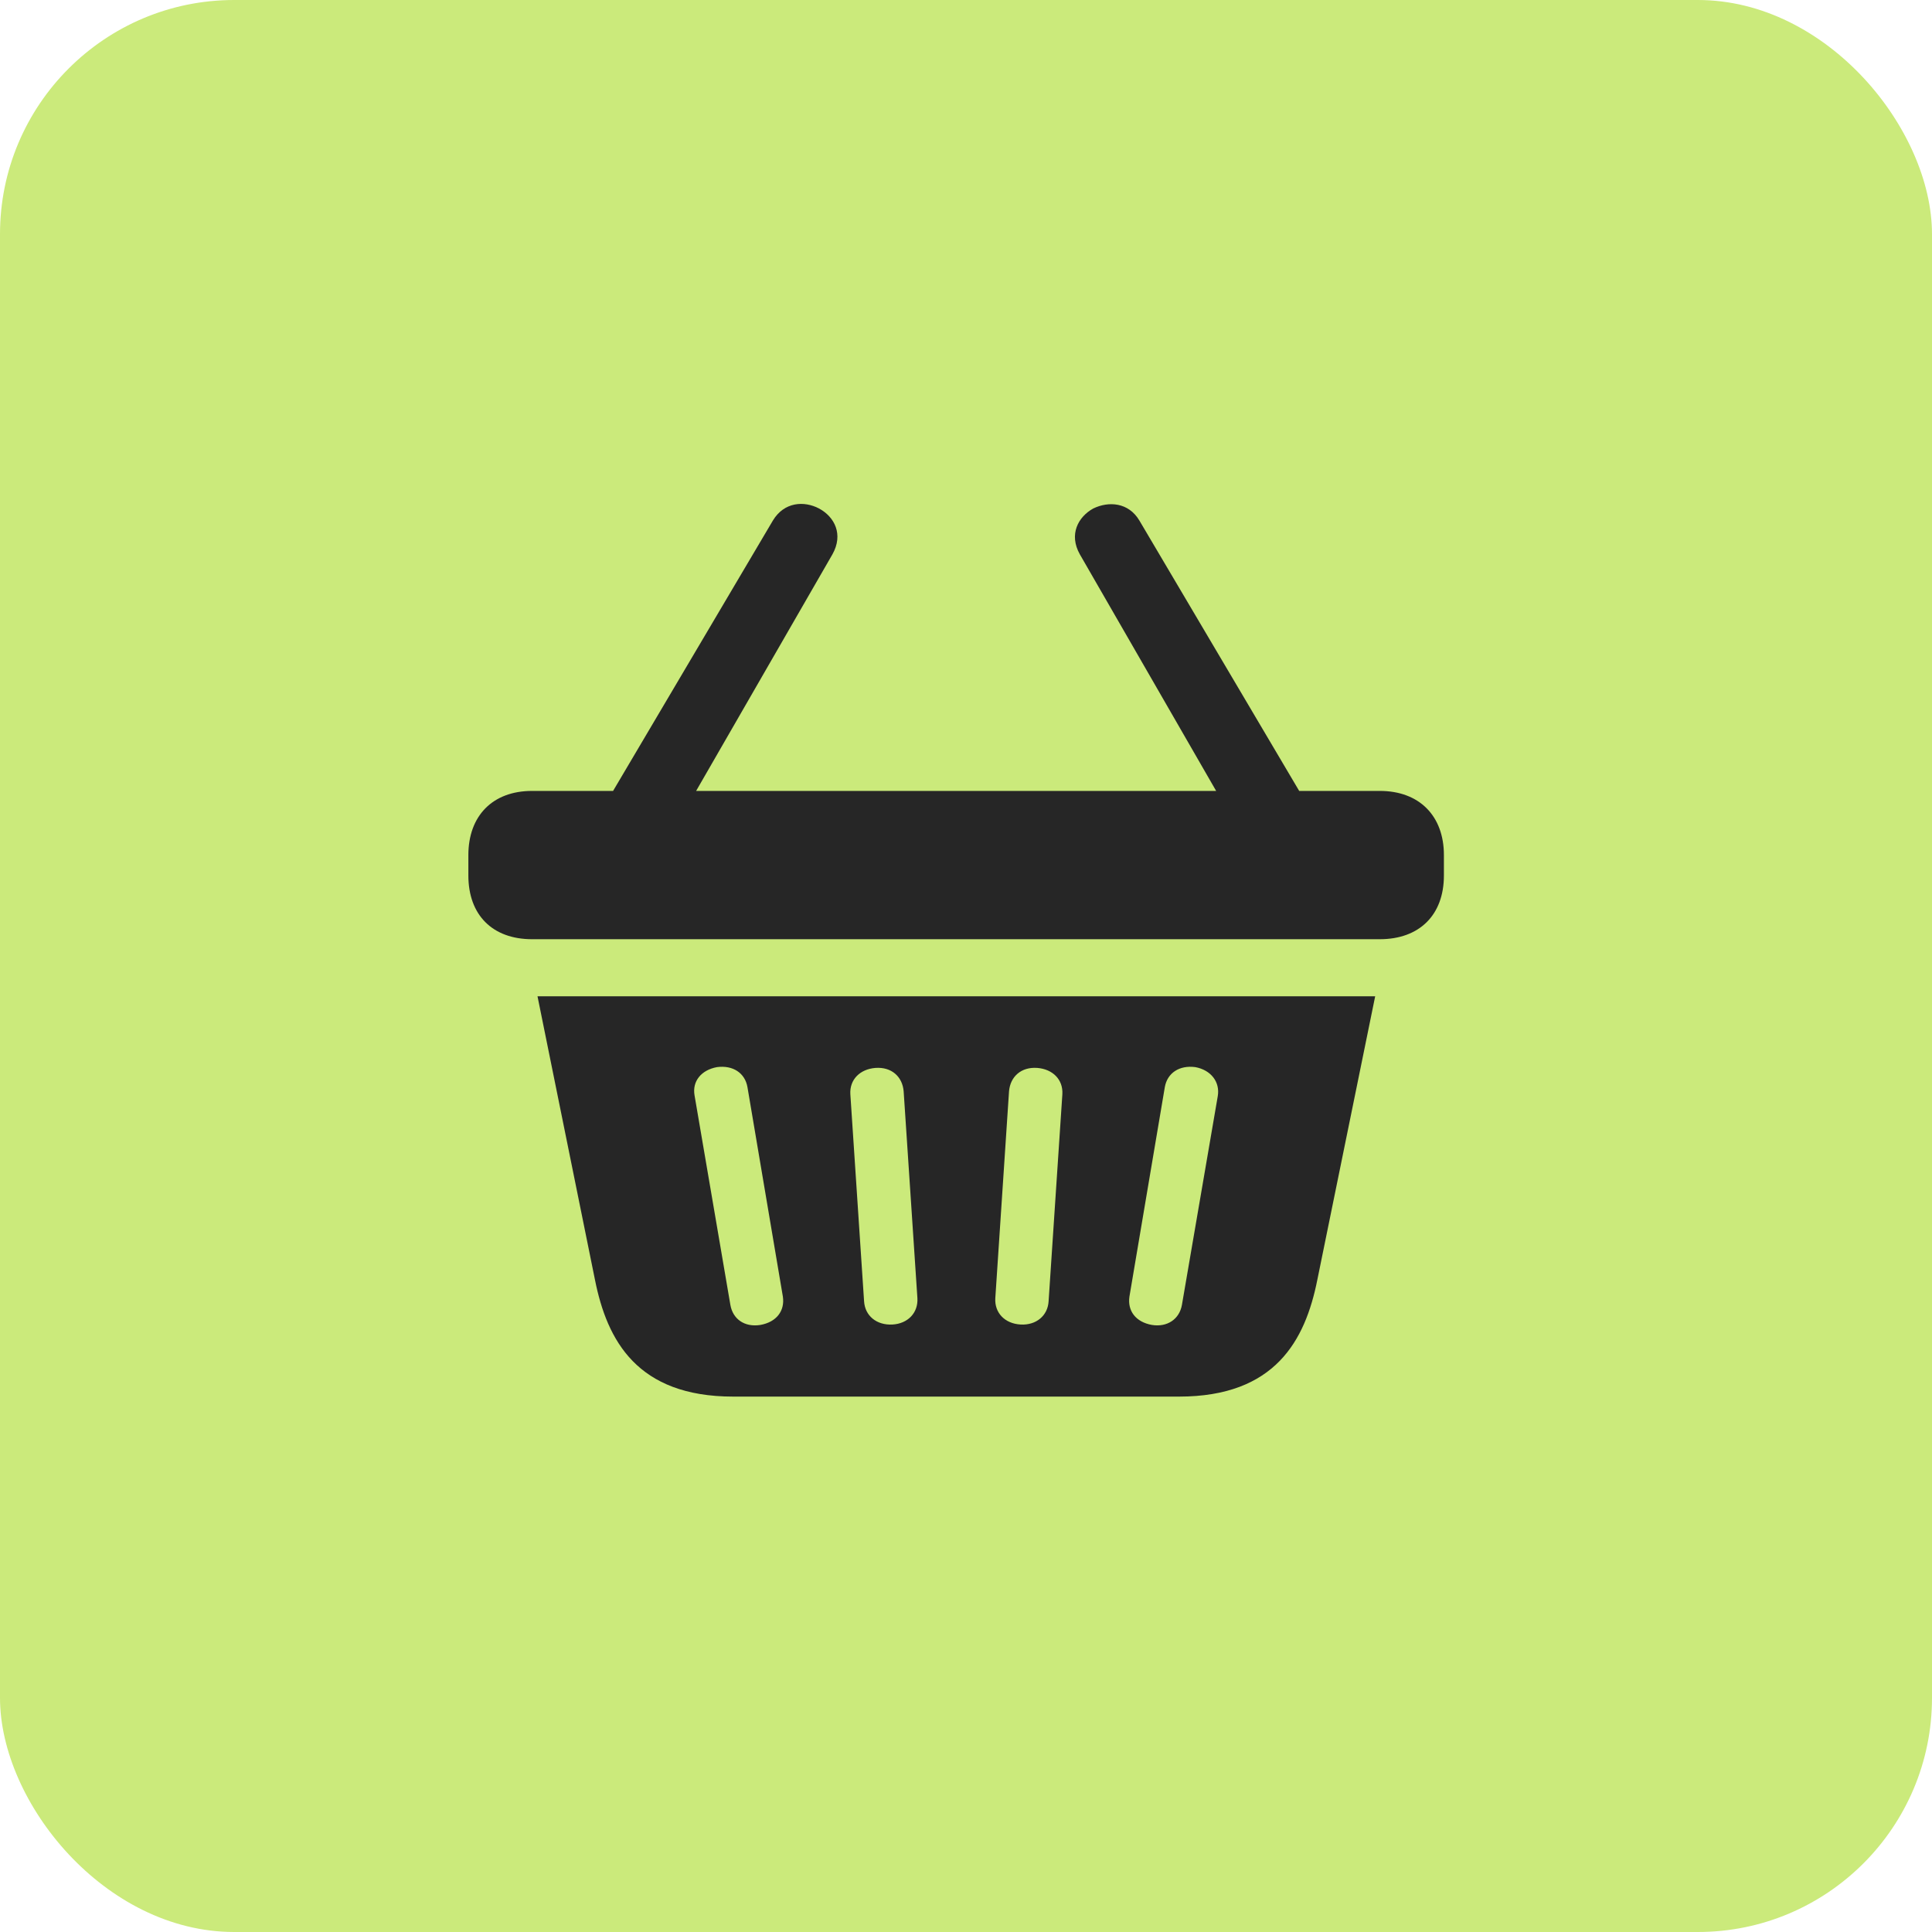 <svg width="66" height="66" viewBox="0 0 66 66" fill="none" xmlns="http://www.w3.org/2000/svg">
<rect width="66" height="66" rx="8" fill="#CBEA7B"/>
<path d="M16 29.908C16 31.26 16.825 32.085 18.177 32.085H47.135C48.487 32.085 49.326 31.26 49.326 29.908V29.211C49.326 27.873 48.487 27.019 47.135 27.019H18.177C16.825 27.019 16 27.873 16 29.211V29.908ZM25.05 47.71H40.276C43.563 47.71 44.588 45.789 45.001 43.725L46.978 34.035H18.362L20.326 43.725C20.739 45.789 21.763 47.71 25.05 47.71ZM25.975 45.262C25.434 45.347 25.036 45.063 24.951 44.579L23.727 37.421C23.642 36.938 23.954 36.553 24.495 36.454C25.036 36.383 25.449 36.653 25.534 37.137L26.744 44.294C26.815 44.778 26.53 45.163 25.975 45.262ZM30.486 45.248C29.945 45.276 29.547 44.949 29.518 44.451L29.049 37.379C29.02 36.881 29.376 36.525 29.903 36.482C30.457 36.44 30.828 36.781 30.87 37.279L31.34 44.351C31.368 44.849 31.013 45.219 30.486 45.248ZM34.869 45.248C34.328 45.219 33.972 44.849 34.001 44.351L34.47 37.279C34.513 36.781 34.883 36.44 35.438 36.482C35.965 36.525 36.32 36.881 36.292 37.379L35.822 44.451C35.794 44.949 35.395 45.276 34.869 45.248ZM39.351 45.262C38.796 45.163 38.512 44.778 38.583 44.294L39.792 37.137C39.878 36.653 40.29 36.383 40.831 36.454C41.372 36.553 41.685 36.966 41.6 37.45L40.376 44.579C40.29 45.063 39.878 45.347 39.351 45.262ZM20.582 27.631H23.428L28.437 18.937C28.821 18.254 28.508 17.656 27.982 17.372C27.469 17.101 26.786 17.144 26.402 17.784L20.582 27.631ZM41.898 27.631H44.744L38.924 17.784C38.554 17.158 37.871 17.115 37.345 17.372C36.833 17.656 36.505 18.254 36.889 18.937L41.898 27.631Z" fill="#262626"/>
</svg>
